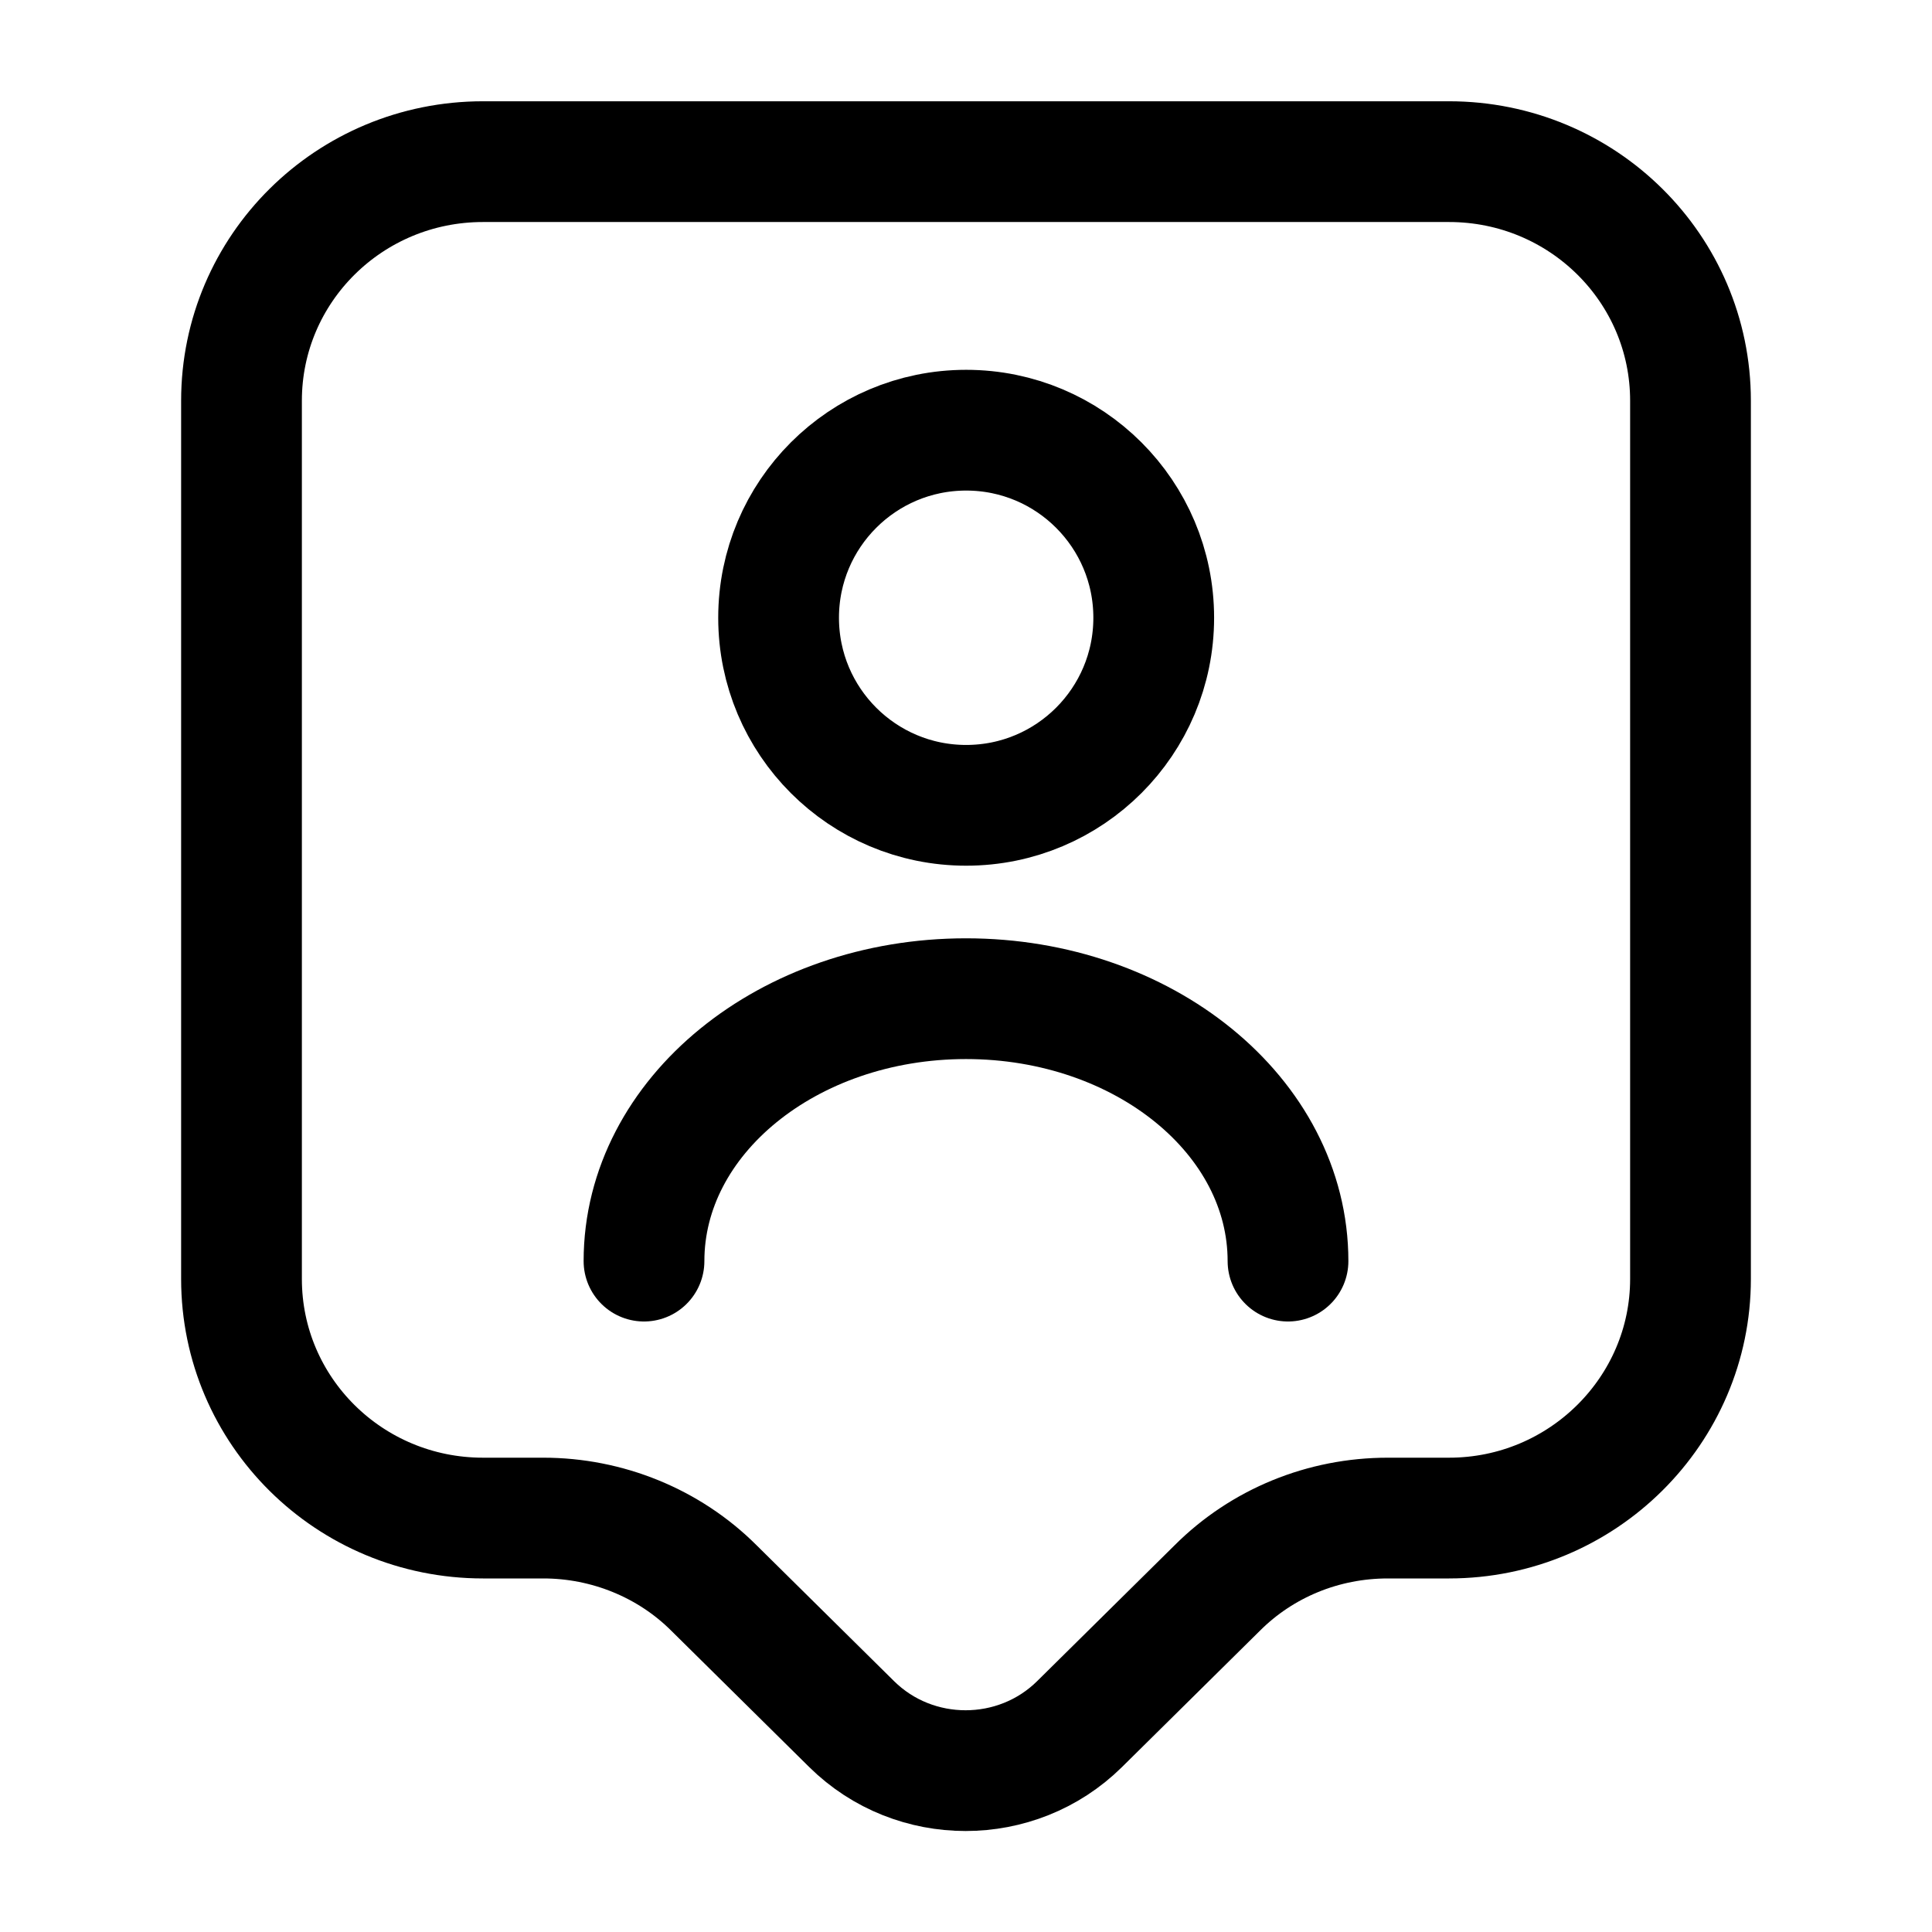 <svg width="24" height="24" viewBox="0 0 24 24" fill="none" xmlns="http://www.w3.org/2000/svg">
<path d="M18 18.858H17.24C16.44 18.858 15.68 19.168 15.12 19.728L13.41 21.418C12.63 22.188 11.36 22.188 10.58 21.418L8.87 19.728C8.31 19.168 7.54 18.858 6.75 18.858H6C4.34 18.858 3 17.528 3 15.888V4.978C3 3.338 4.34 2.008 6 2.008H18C19.66 2.008 21 3.338 21 4.978V15.888C21 17.518 19.66 18.858 18 18.858Z" stroke="#292D32" style="stroke:#292D32;stroke:color(display-p3 0.161 0.176 0.196);stroke-opacity:1;" stroke-width="1.5" stroke-miterlimit="10" stroke-linecap="round" stroke-linejoin="round"/>
<path d="M12.002 10.004C13.289 10.004 14.332 8.961 14.332 7.674C14.332 6.387 13.289 5.344 12.002 5.344C10.715 5.344 9.672 6.387 9.672 7.674C9.672 8.961 10.715 10.004 12.002 10.004Z" stroke="#292D32" style="stroke:#292D32;stroke:color(display-p3 0.161 0.176 0.196);stroke-opacity:1;" stroke-width="1.5" stroke-linecap="round" stroke-linejoin="round"/>
<path d="M16 15.666C16 13.866 14.21 12.406 12 12.406C9.79 12.406 8 13.866 8 15.666" stroke="#292D32" style="stroke:#292D32;stroke:color(display-p3 0.161 0.176 0.196);stroke-opacity:1;" stroke-width="1.5" stroke-linecap="round" stroke-linejoin="round"/>
</svg>
